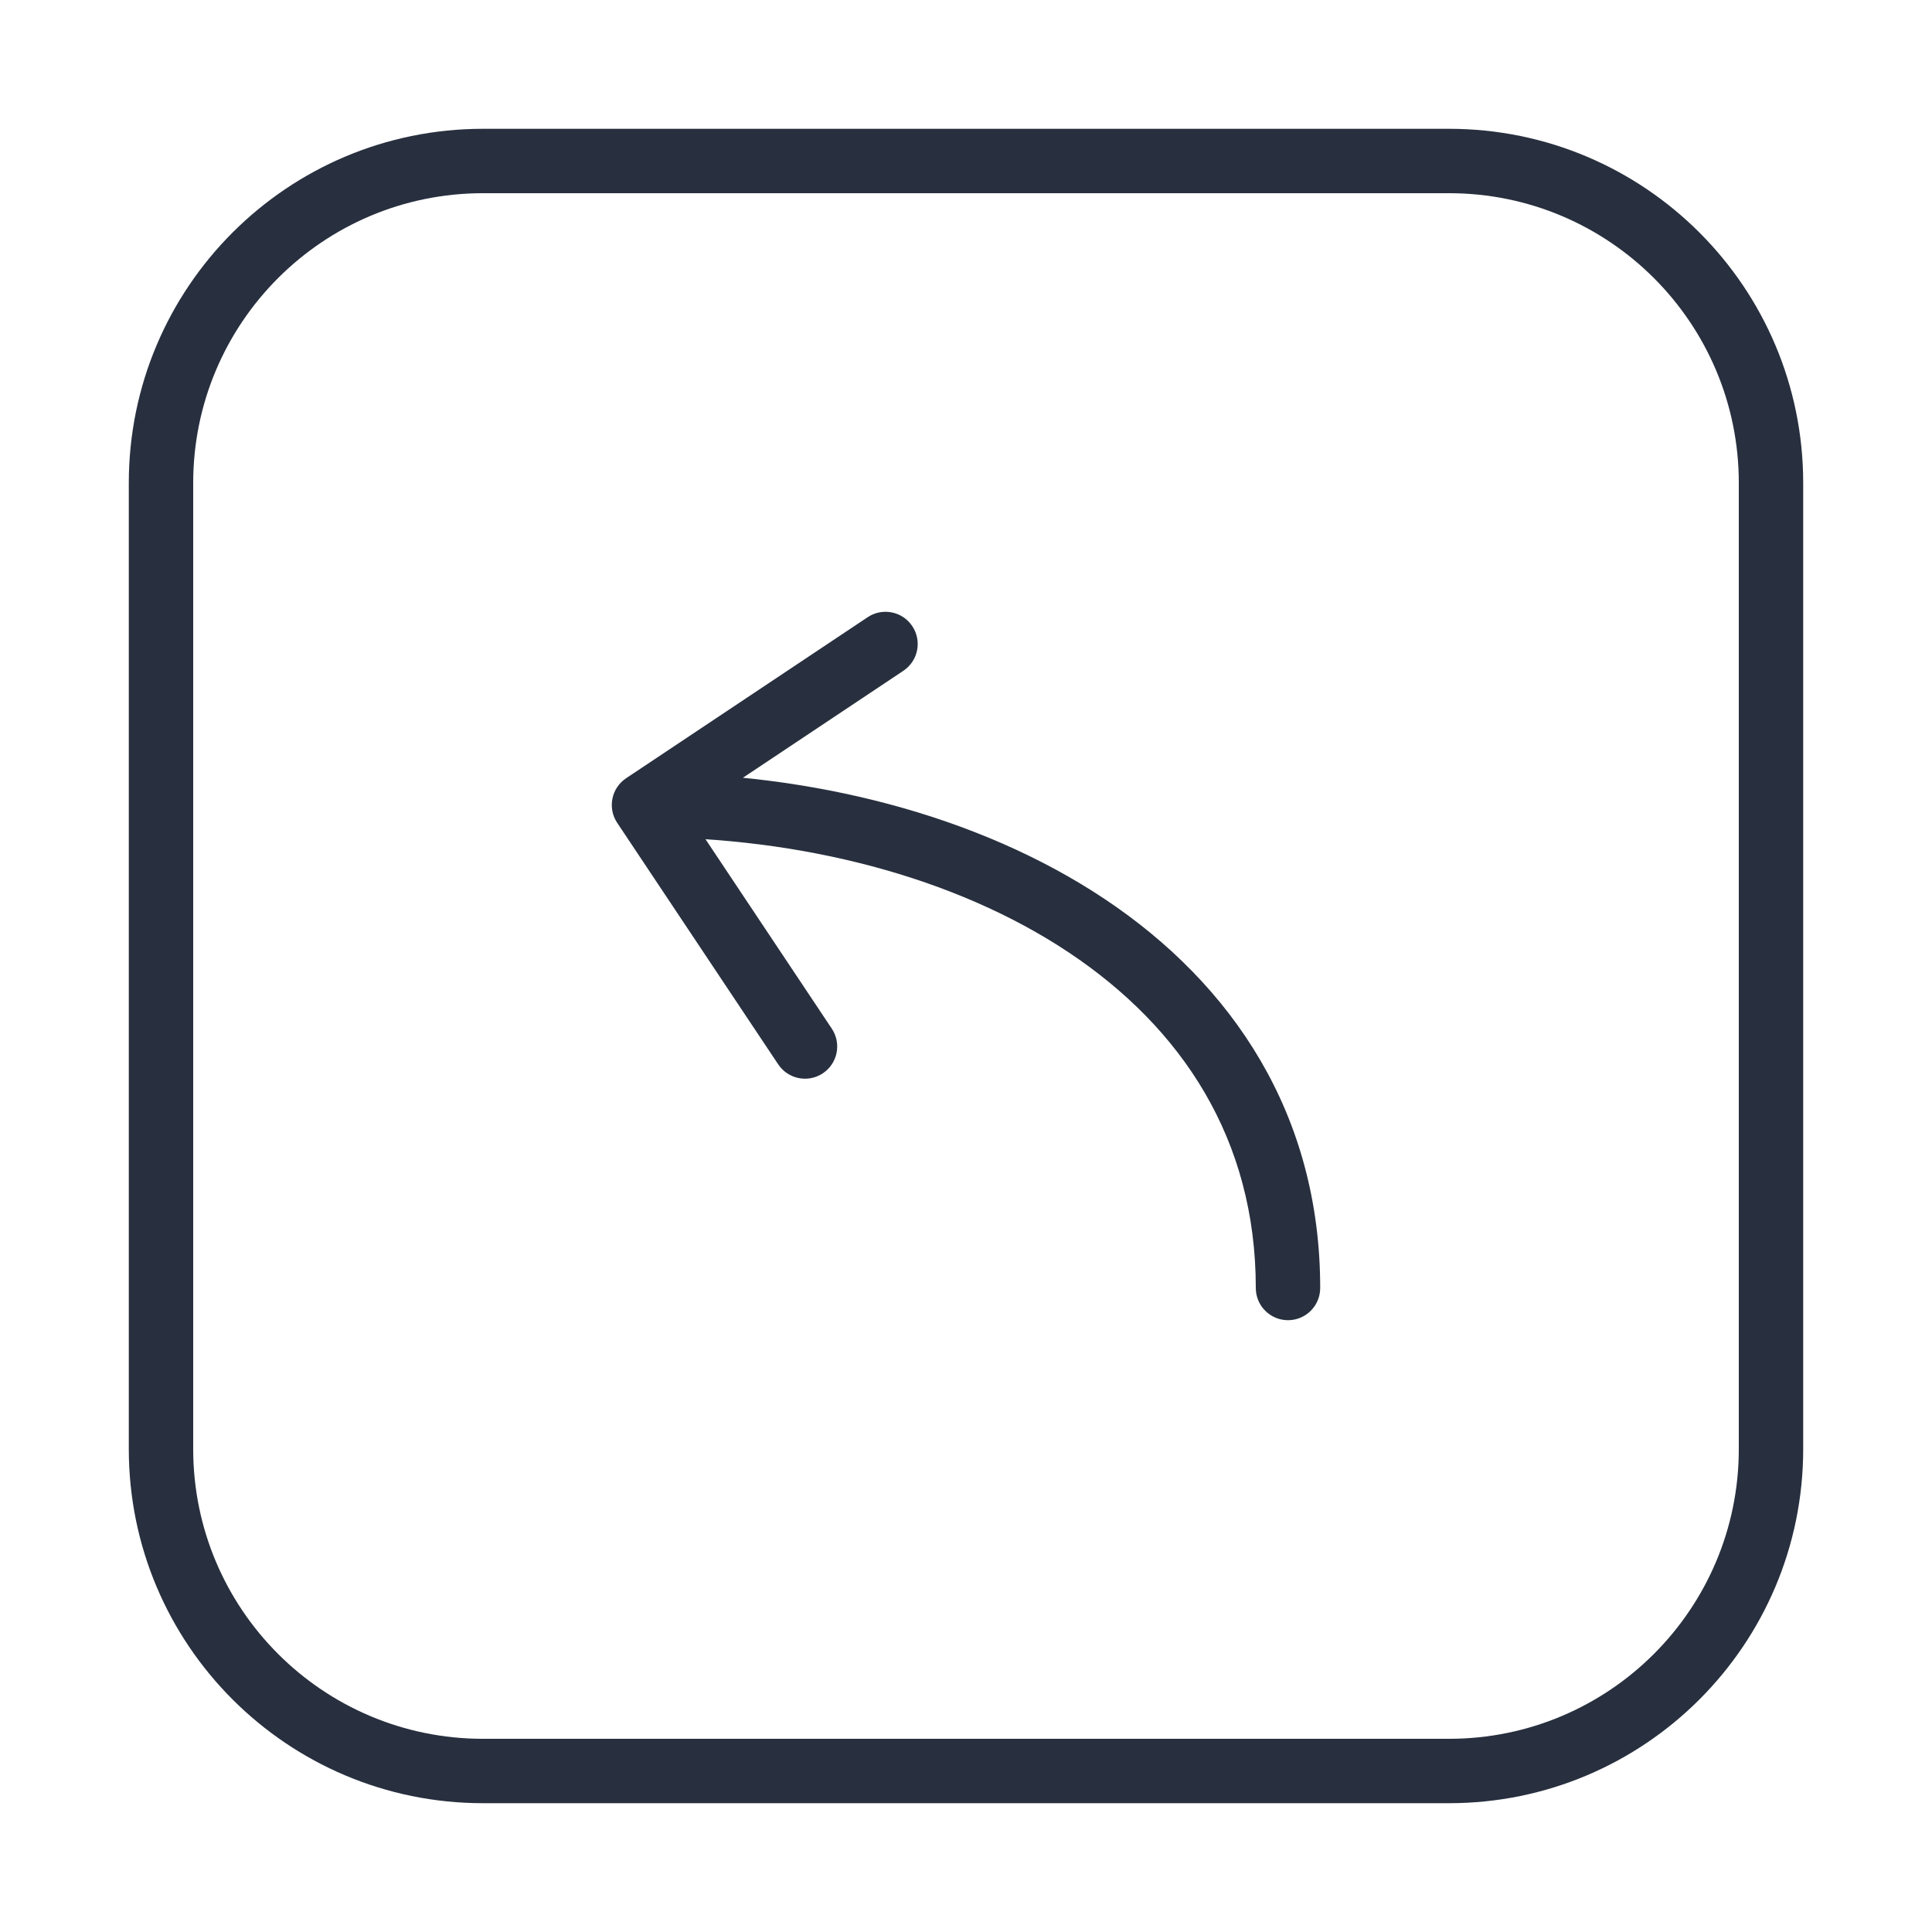 <svg width="45" height="45" viewBox="0 0 45 45" fill="none" xmlns="http://www.w3.org/2000/svg">
<path d="M29.25 30C29.25 30.414 29.586 30.75 30 30.75C30.414 30.75 30.75 30.414 30.75 30H29.25ZM15 18.75L14.584 18.126C14.239 18.356 14.146 18.821 14.376 19.166L15 18.75ZM18.126 24.791C18.356 25.136 18.821 25.229 19.166 24.999C19.511 24.769 19.604 24.304 19.374 23.959L18.126 24.791ZM21.041 15.624C21.386 15.394 21.479 14.929 21.249 14.584C21.019 14.239 20.554 14.146 20.209 14.376L21.041 15.624ZM30.75 30C30.75 25.959 28.714 22.929 25.729 20.939C22.765 18.963 18.861 18 15 18V19.5C18.639 19.5 22.235 20.412 24.896 22.186C27.536 23.946 29.25 26.541 29.25 30H30.75ZM14.376 19.166L18.126 24.791L19.374 23.959L15.624 18.334L14.376 19.166ZM15.416 19.374L21.041 15.624L20.209 14.376L14.584 18.126L15.416 19.374ZM11.25 4.5H33.75V3H11.25V4.5ZM40.5 11.25V33.75H42V11.25H40.5ZM33.75 40.5H11.25V42H33.75V40.5ZM4.5 33.75V11.25H3V33.75H4.5ZM11.25 40.5C7.522 40.5 4.5 37.478 4.5 33.75H3C3 38.306 6.694 42 11.25 42V40.5ZM40.5 33.75C40.5 37.478 37.478 40.5 33.75 40.5V42C38.306 42 42 38.306 42 33.75H40.5ZM33.75 4.5C37.478 4.5 40.5 7.522 40.5 11.25H42C42 6.694 38.306 3 33.75 3V4.5ZM11.25 3C6.694 3 3 6.694 3 11.25H4.5C4.5 7.522 7.522 4.5 11.25 4.5V3Z" fill="#28303F"/>
</svg>
